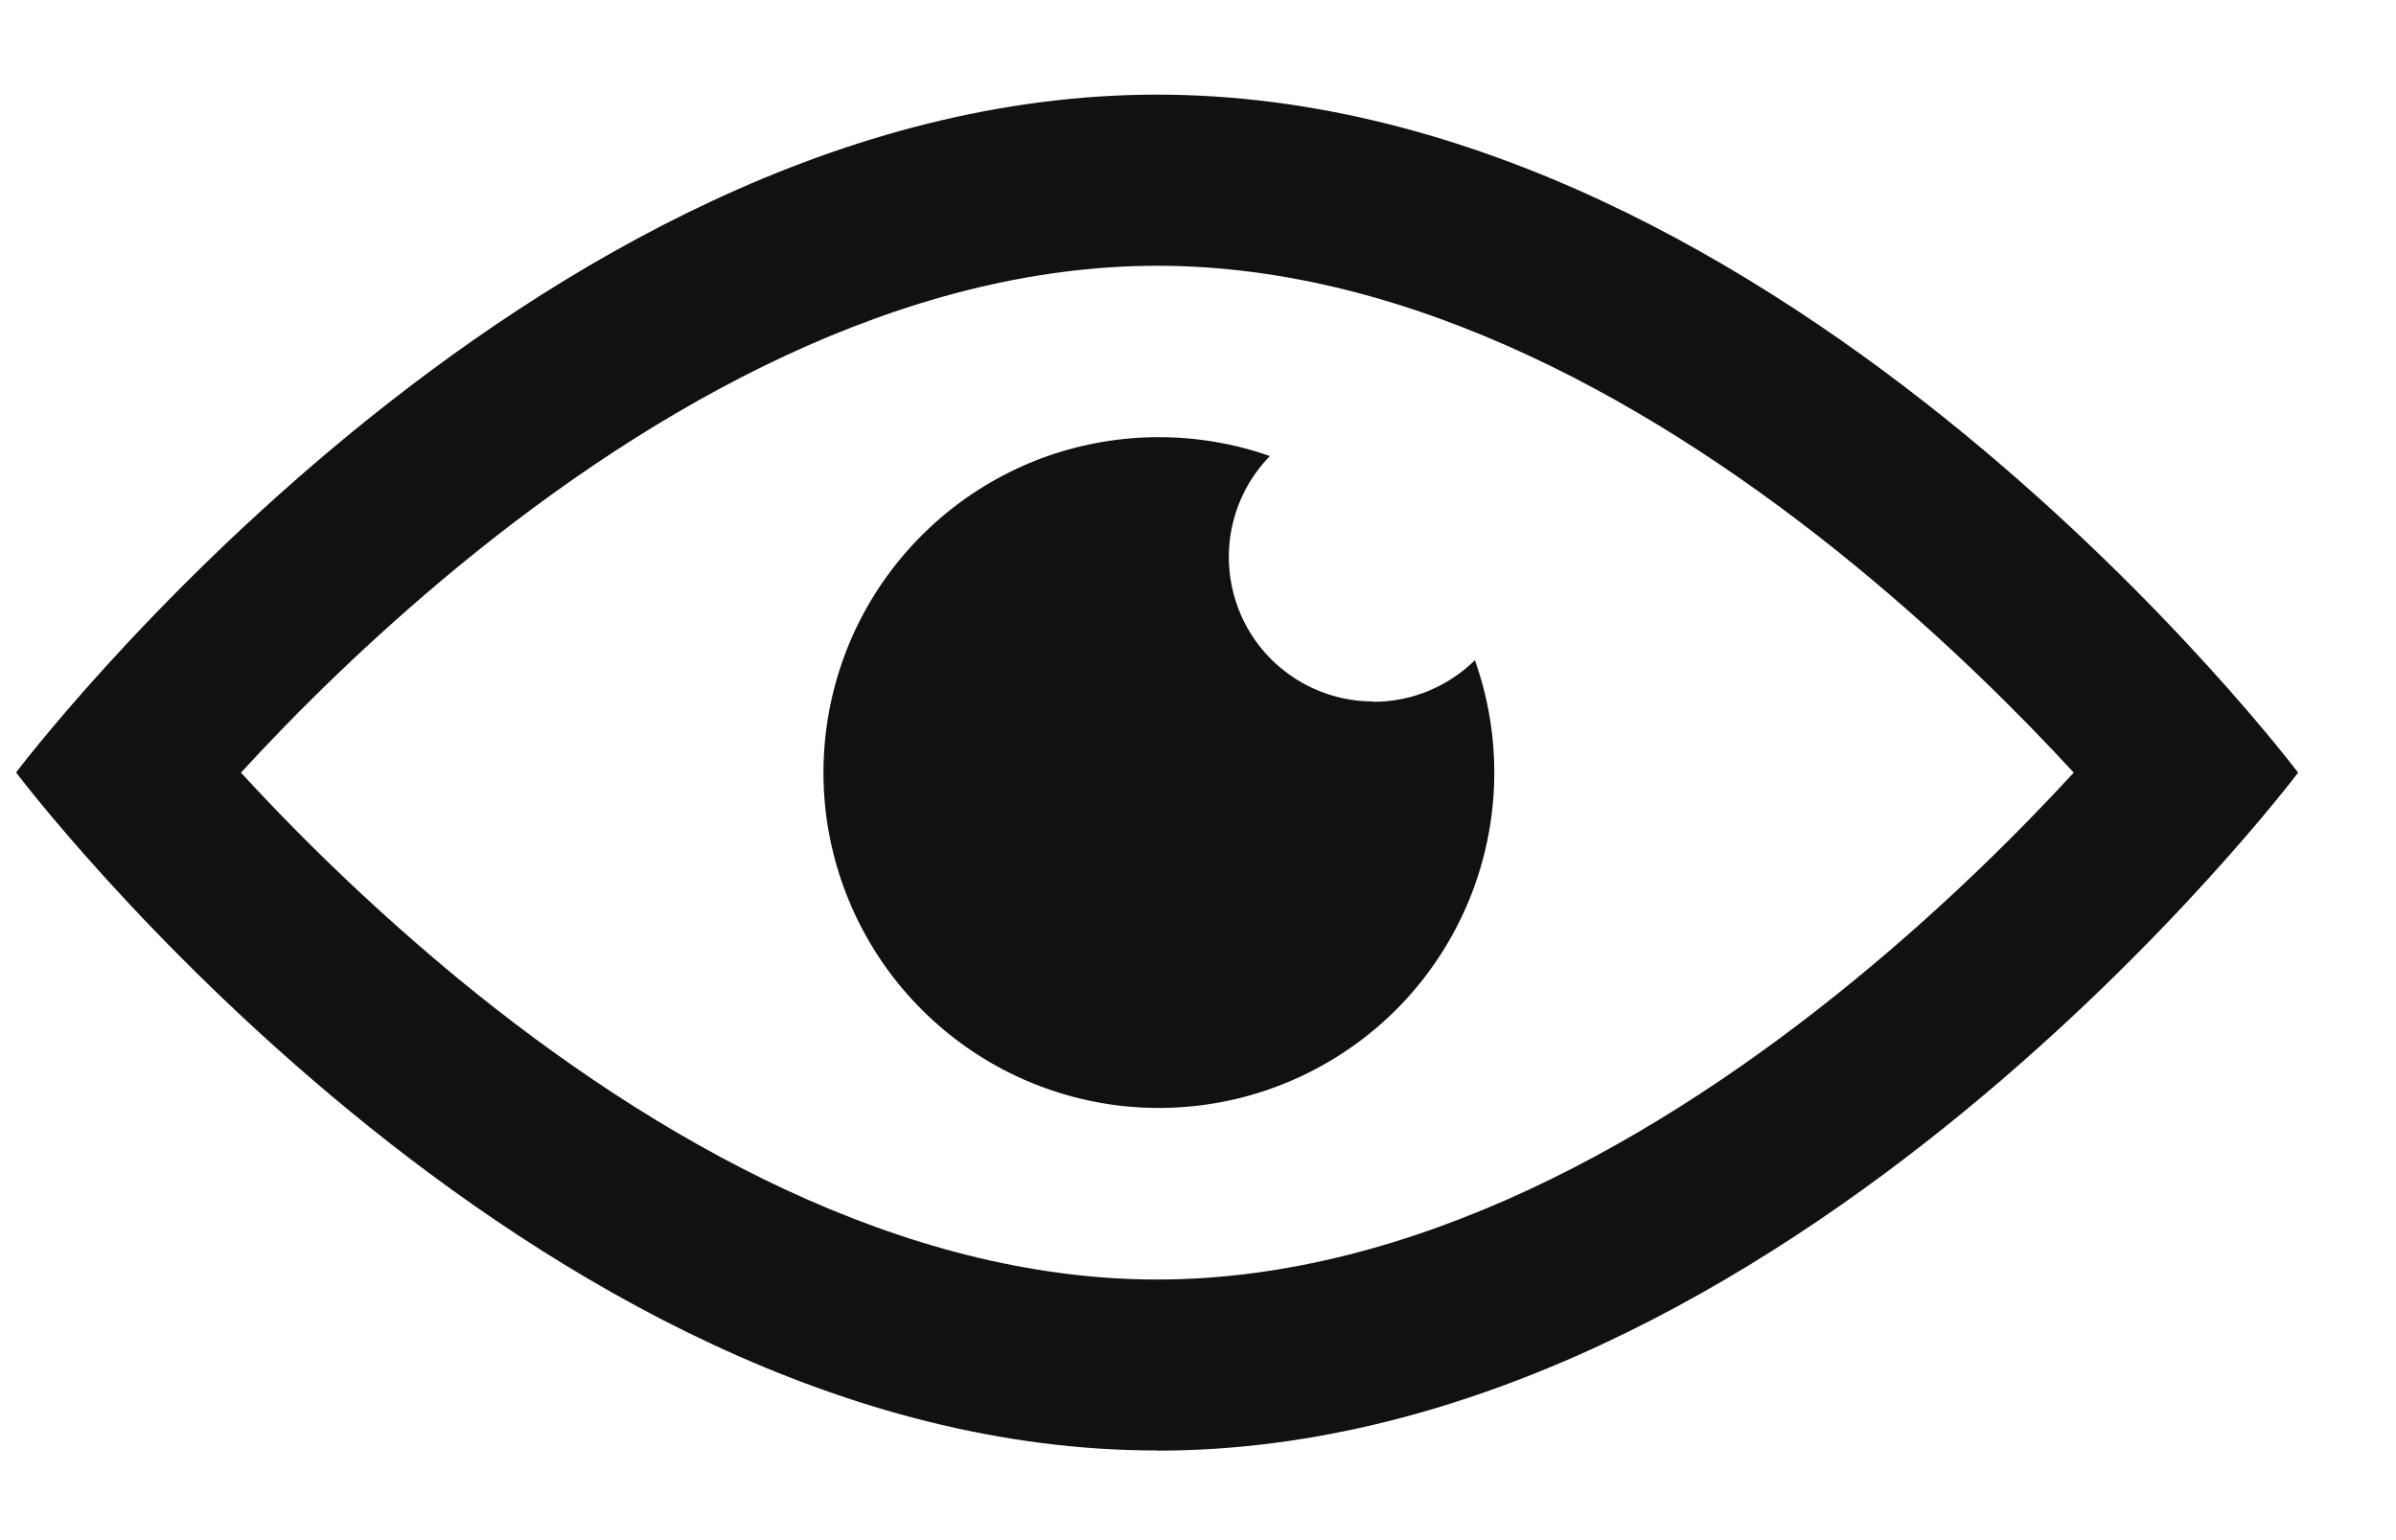 <svg width="14" height="9" viewBox="0 0 14 9" fill="none" xmlns="http://www.w3.org/2000/svg">
<path fill-rule="evenodd" clip-rule="evenodd" d="M6.76 8.476C3.079 8.476 0.094 4.514 0.094 4.514C0.094 4.514 3.079 0.553 6.761 0.553C10.443 0.553 13.428 4.515 13.428 4.515C13.428 4.515 10.443 8.477 6.761 8.477L6.76 8.476ZM2.682 5.723C2.23 5.35 1.805 4.947 1.408 4.515C1.718 4.177 2.154 3.741 2.682 3.307C3.823 2.37 5.266 1.553 6.762 1.553C8.258 1.553 9.7 2.37 10.842 3.307C11.37 3.741 11.806 4.177 12.117 4.515C11.806 4.853 11.37 5.289 10.841 5.723C9.7 6.66 8.258 7.477 6.761 7.477C5.266 7.477 3.823 6.66 2.682 5.723ZM8.025 4.101C8.256 4.101 8.465 4.008 8.618 3.858C8.767 4.277 8.769 4.734 8.624 5.154C8.479 5.574 8.196 5.933 7.82 6.17C7.445 6.408 7 6.511 6.558 6.463C6.116 6.414 5.704 6.217 5.389 5.903C5.074 5.59 4.875 5.178 4.824 4.737C4.774 4.295 4.875 3.849 5.111 3.473C5.348 3.096 5.705 2.811 6.124 2.664C6.544 2.518 7.001 2.518 7.42 2.665C7.304 2.784 7.226 2.934 7.195 3.097C7.164 3.26 7.182 3.429 7.246 3.582C7.31 3.735 7.418 3.866 7.557 3.958C7.695 4.05 7.857 4.099 8.023 4.099L8.025 4.101Z" fill="#111111"/>
</svg>
